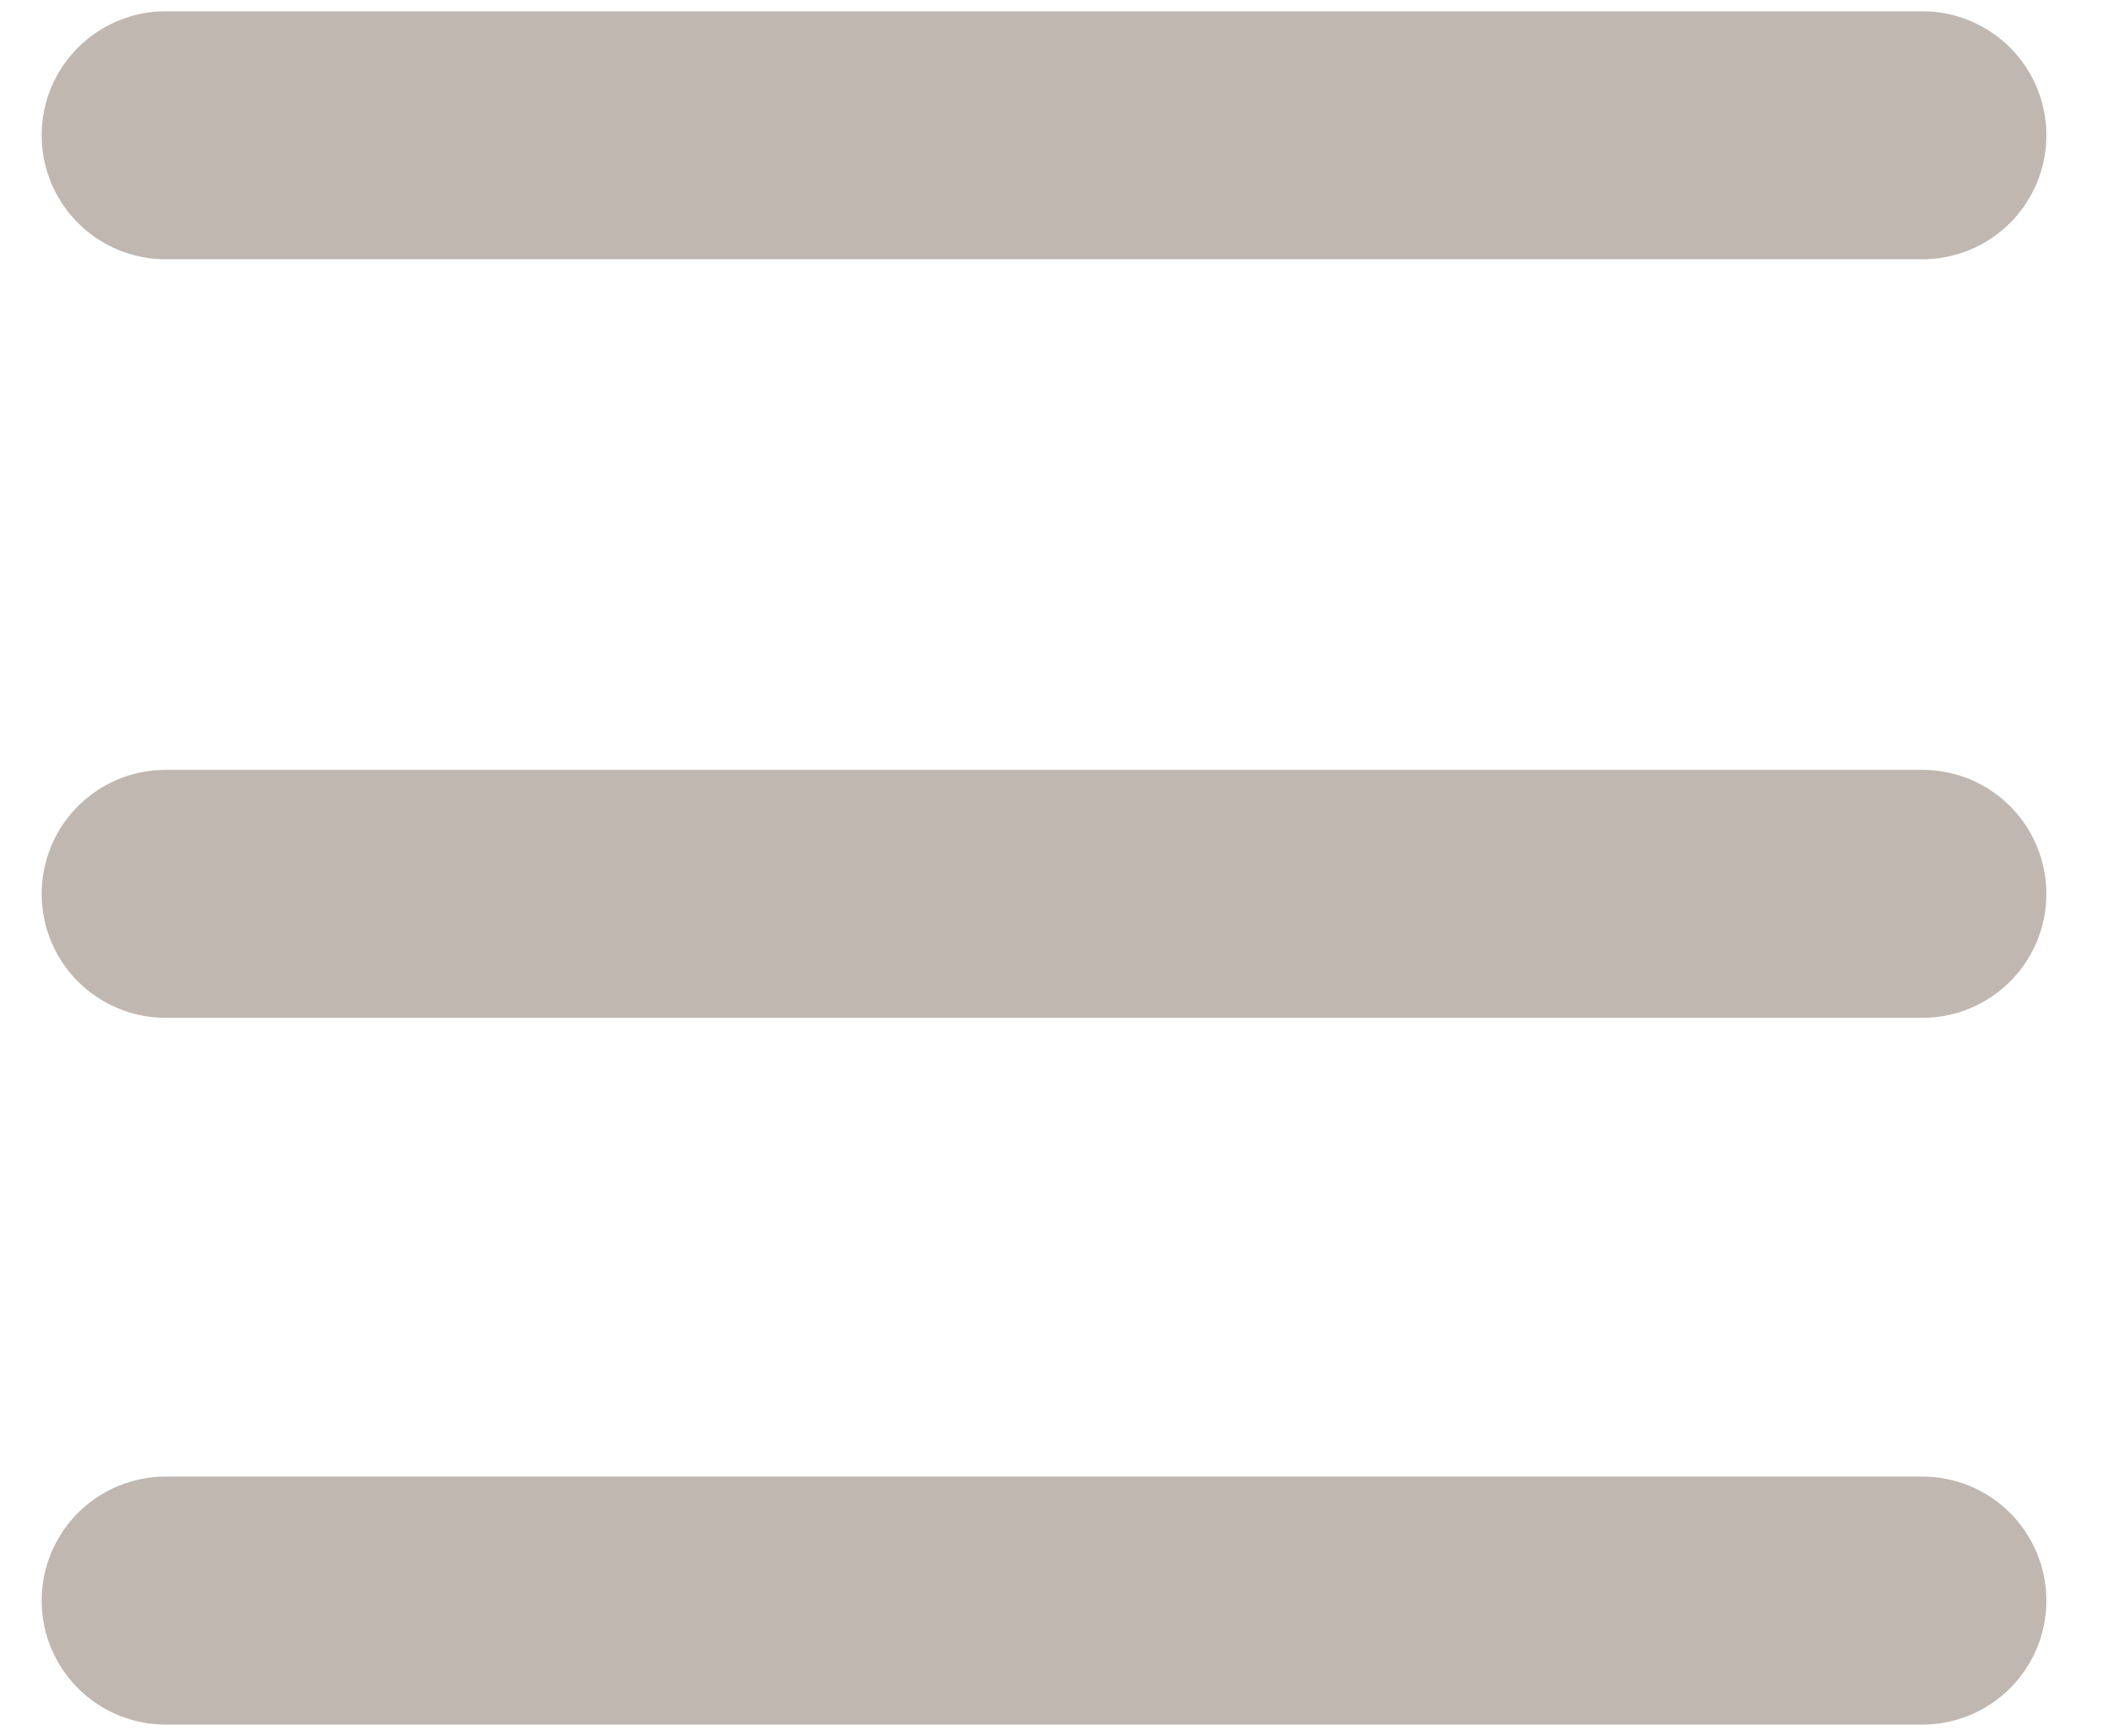 <svg width="17" height="14" viewBox="0 0 17 14" fill="none" xmlns="http://www.w3.org/2000/svg">
<path d="M1.336 1.091H15.503" stroke="#BFB7B0" stroke-width="2" stroke-linecap="round"/>
<path d="M1.336 7.209H15.503" stroke="#BFB7B0" stroke-width="2" stroke-linecap="round"/>
<path d="M1.336 12.909H15.503" stroke="#BFB7B0" stroke-width="2" stroke-linecap="round"/>
</svg>
